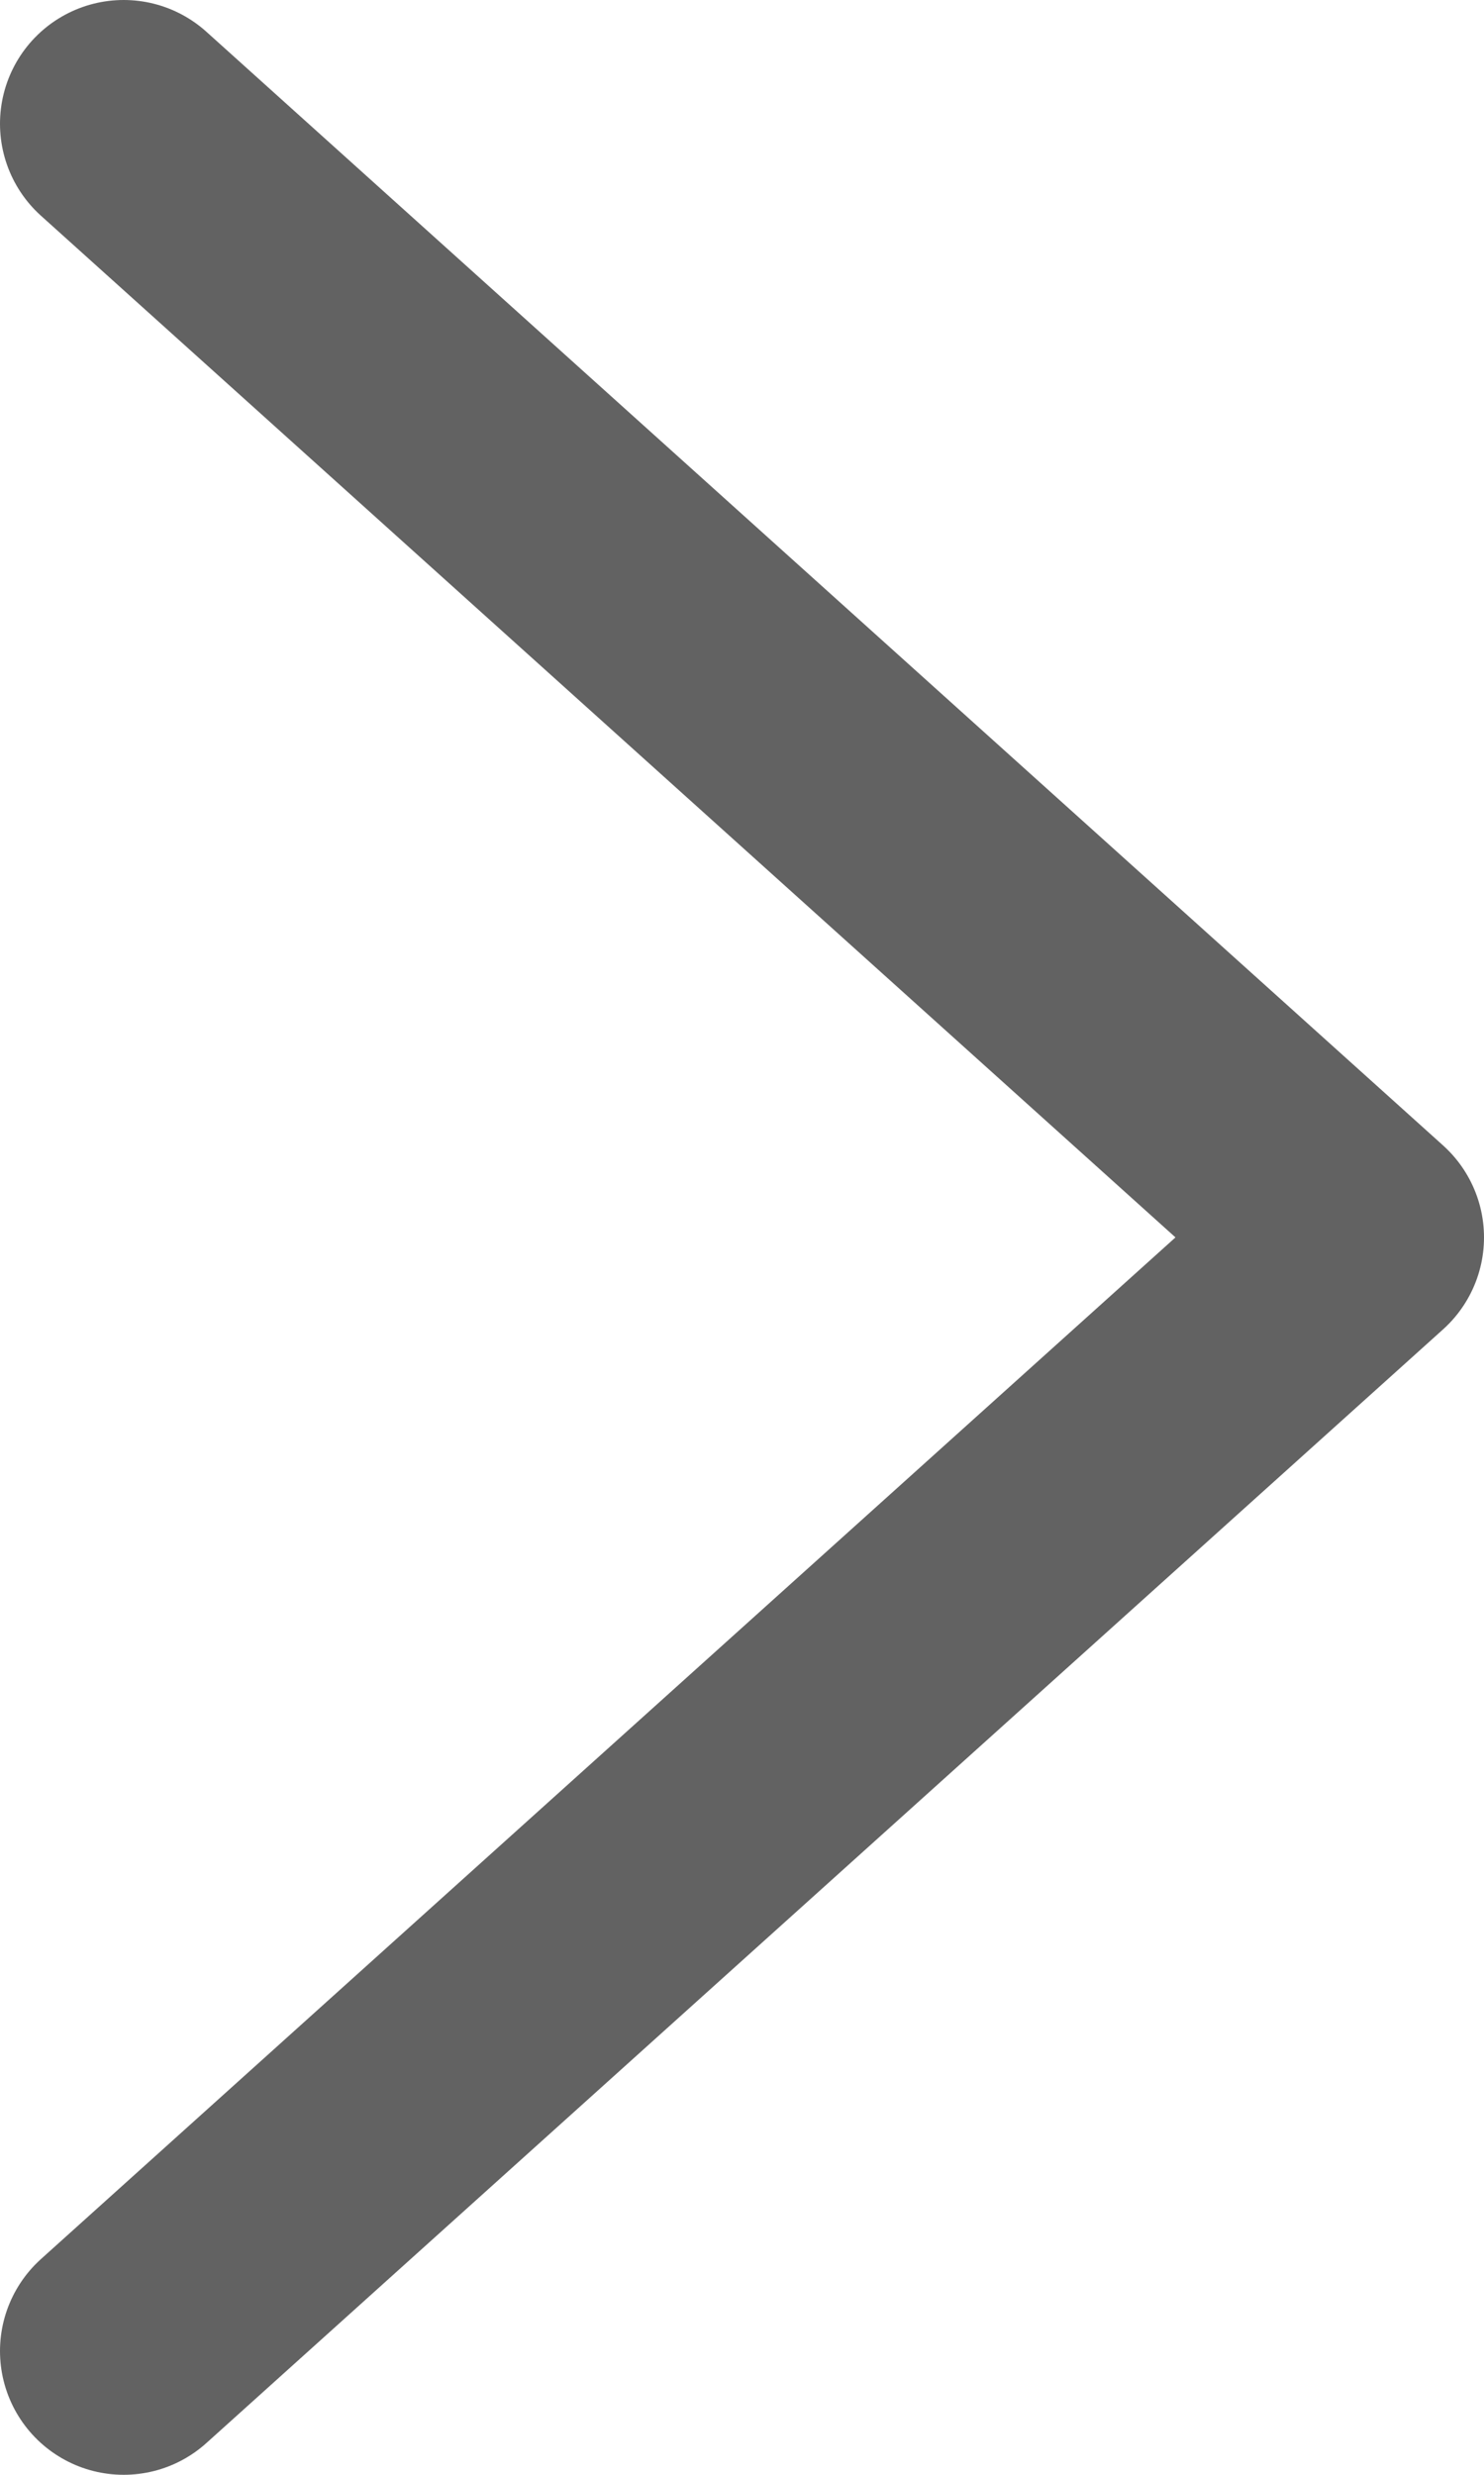 <svg width="12" height="20" viewBox="0 0 12 20" fill="none" xmlns="http://www.w3.org/2000/svg">
<path d="M1 1L11 10L1 19" stroke="#626262" stroke-width="2" stroke-linecap="round" stroke-linejoin="round"/>
</svg>
